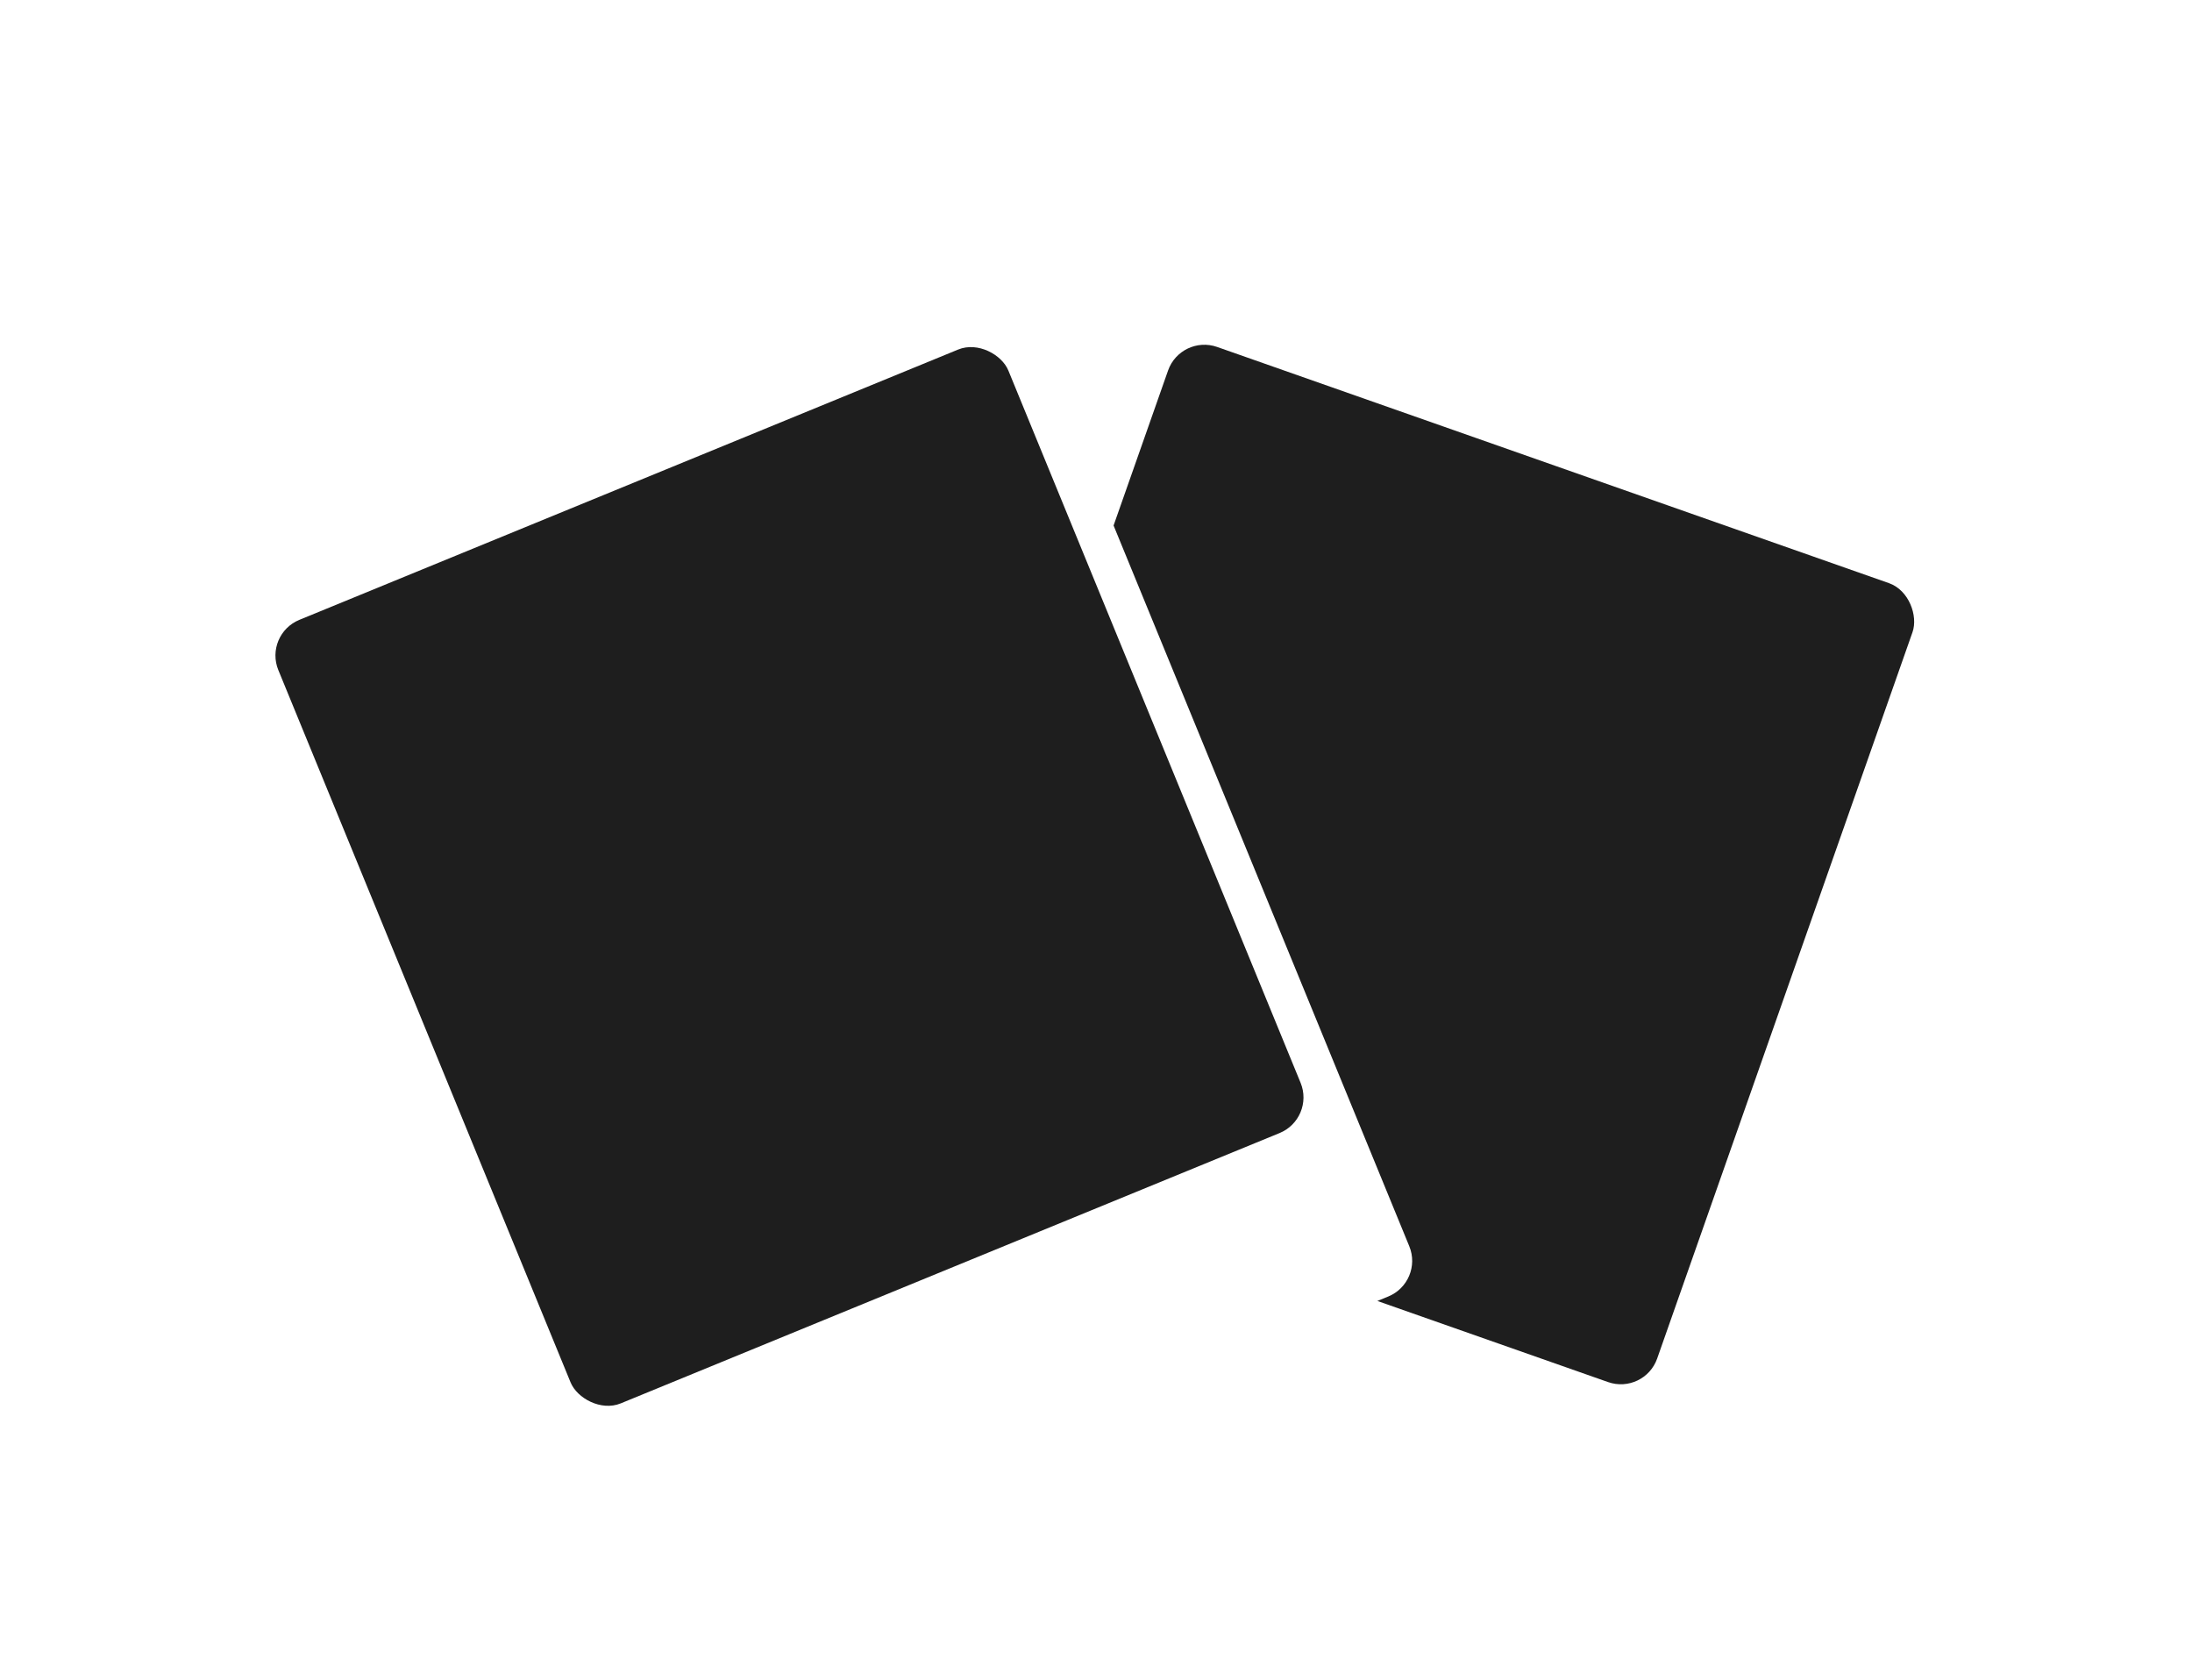 <svg width="77" height="59" viewBox="0 0 77 59" fill="none" xmlns="http://www.w3.org/2000/svg">
<g filter="url(#filter0_d_1051_9858)">
<rect x="40.652" y="6.015" width="30.424" height="37.861" rx="1.352" transform="rotate(19.369 40.652 6.015)" fill="white"/>
<rect x="41.48" y="7.739" width="27.719" height="29.748" rx="1.352" transform="rotate(19.369 41.48 7.739)" fill="#1E1E1E"/>
<rect x="7.5" y="17.549" width="30.424" height="37.861" rx="1.352" transform="rotate(-22.308 7.5 17.549)" fill="white"/>
<rect x="9.264" y="18.287" width="27.719" height="29.748" rx="1.352" transform="rotate(-22.308 9.264 18.287)" fill="#1E1E1E"/>
</g>
<defs>
<filter id="filter0_d_1051_9858" x="-2.088" y="0.386" width="81.071" height="65.778" filterUnits="userSpaceOnUse" color-interpolation-filters="sRGB">
<feFlood flood-opacity="0" result="BackgroundImageFix"/>
<feColorMatrix in="SourceAlpha" type="matrix" values="0 0 0 0 0 0 0 0 0 0 0 0 0 0 0 0 0 0 127 0" result="hardAlpha"/>
<feOffset dy="4"/>
<feGaussianBlur stdDeviation="5"/>
<feComposite in2="hardAlpha" operator="out"/>
<feColorMatrix type="matrix" values="0 0 0 0 0 0 0 0 0 0 0 0 0 0 0 0 0 0 0.08 0"/>
<feBlend mode="normal" in2="BackgroundImageFix" result="effect1_dropShadow_1051_9858"/>
<feBlend mode="normal" in="SourceGraphic" in2="effect1_dropShadow_1051_9858" result="shape"/>
</filter>
</defs>
</svg>
